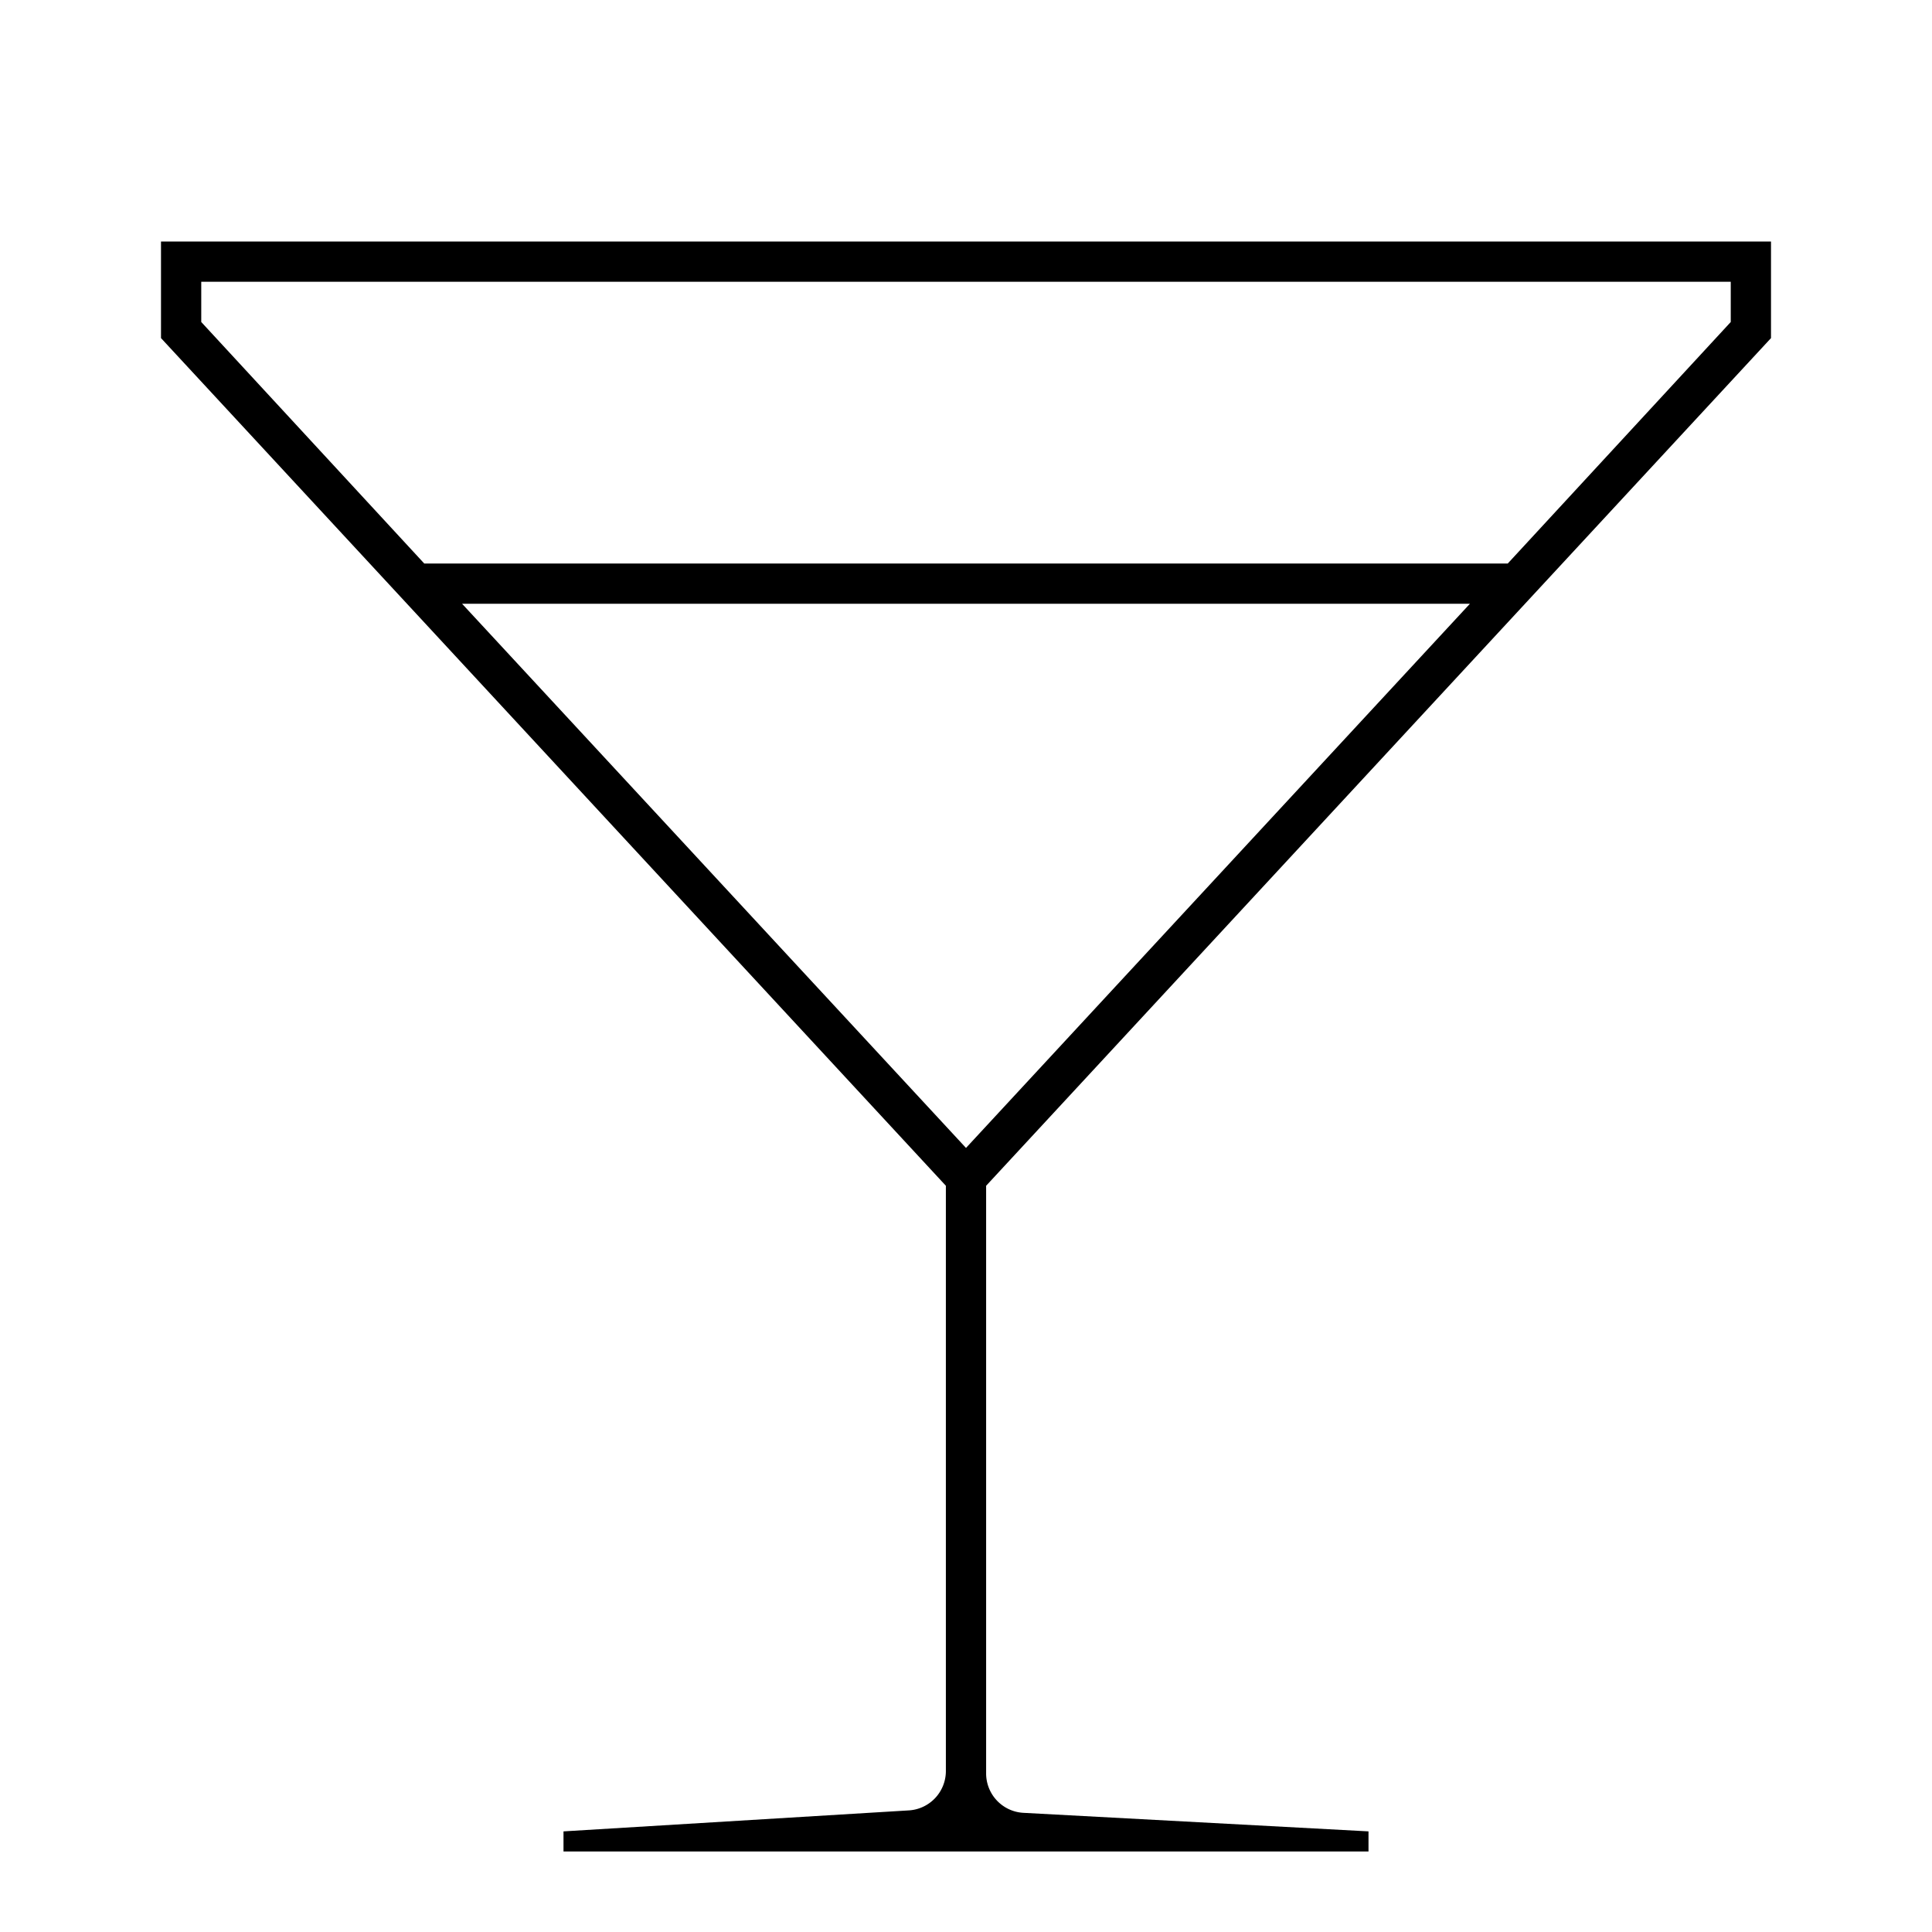 <svg id="Layer_1" data-name="Layer 1" xmlns="http://www.w3.org/2000/svg" viewBox="0 0 24 24"><title>iconoteka_cocktail__bar__drink_l_s</title><path d="M22,4.2V3H2V4.2l9.75,10.53V22a.49.49,0,0,1-.47.49L7,22.75V23H17v-.25l-4.28-.23a.49.49,0,0,1-.47-.49v-7.3ZM12,14.26,5.74,7.5H18.26ZM2.5,3.5h19V4L18.73,7H5.27L2.5,4Z"/></svg>